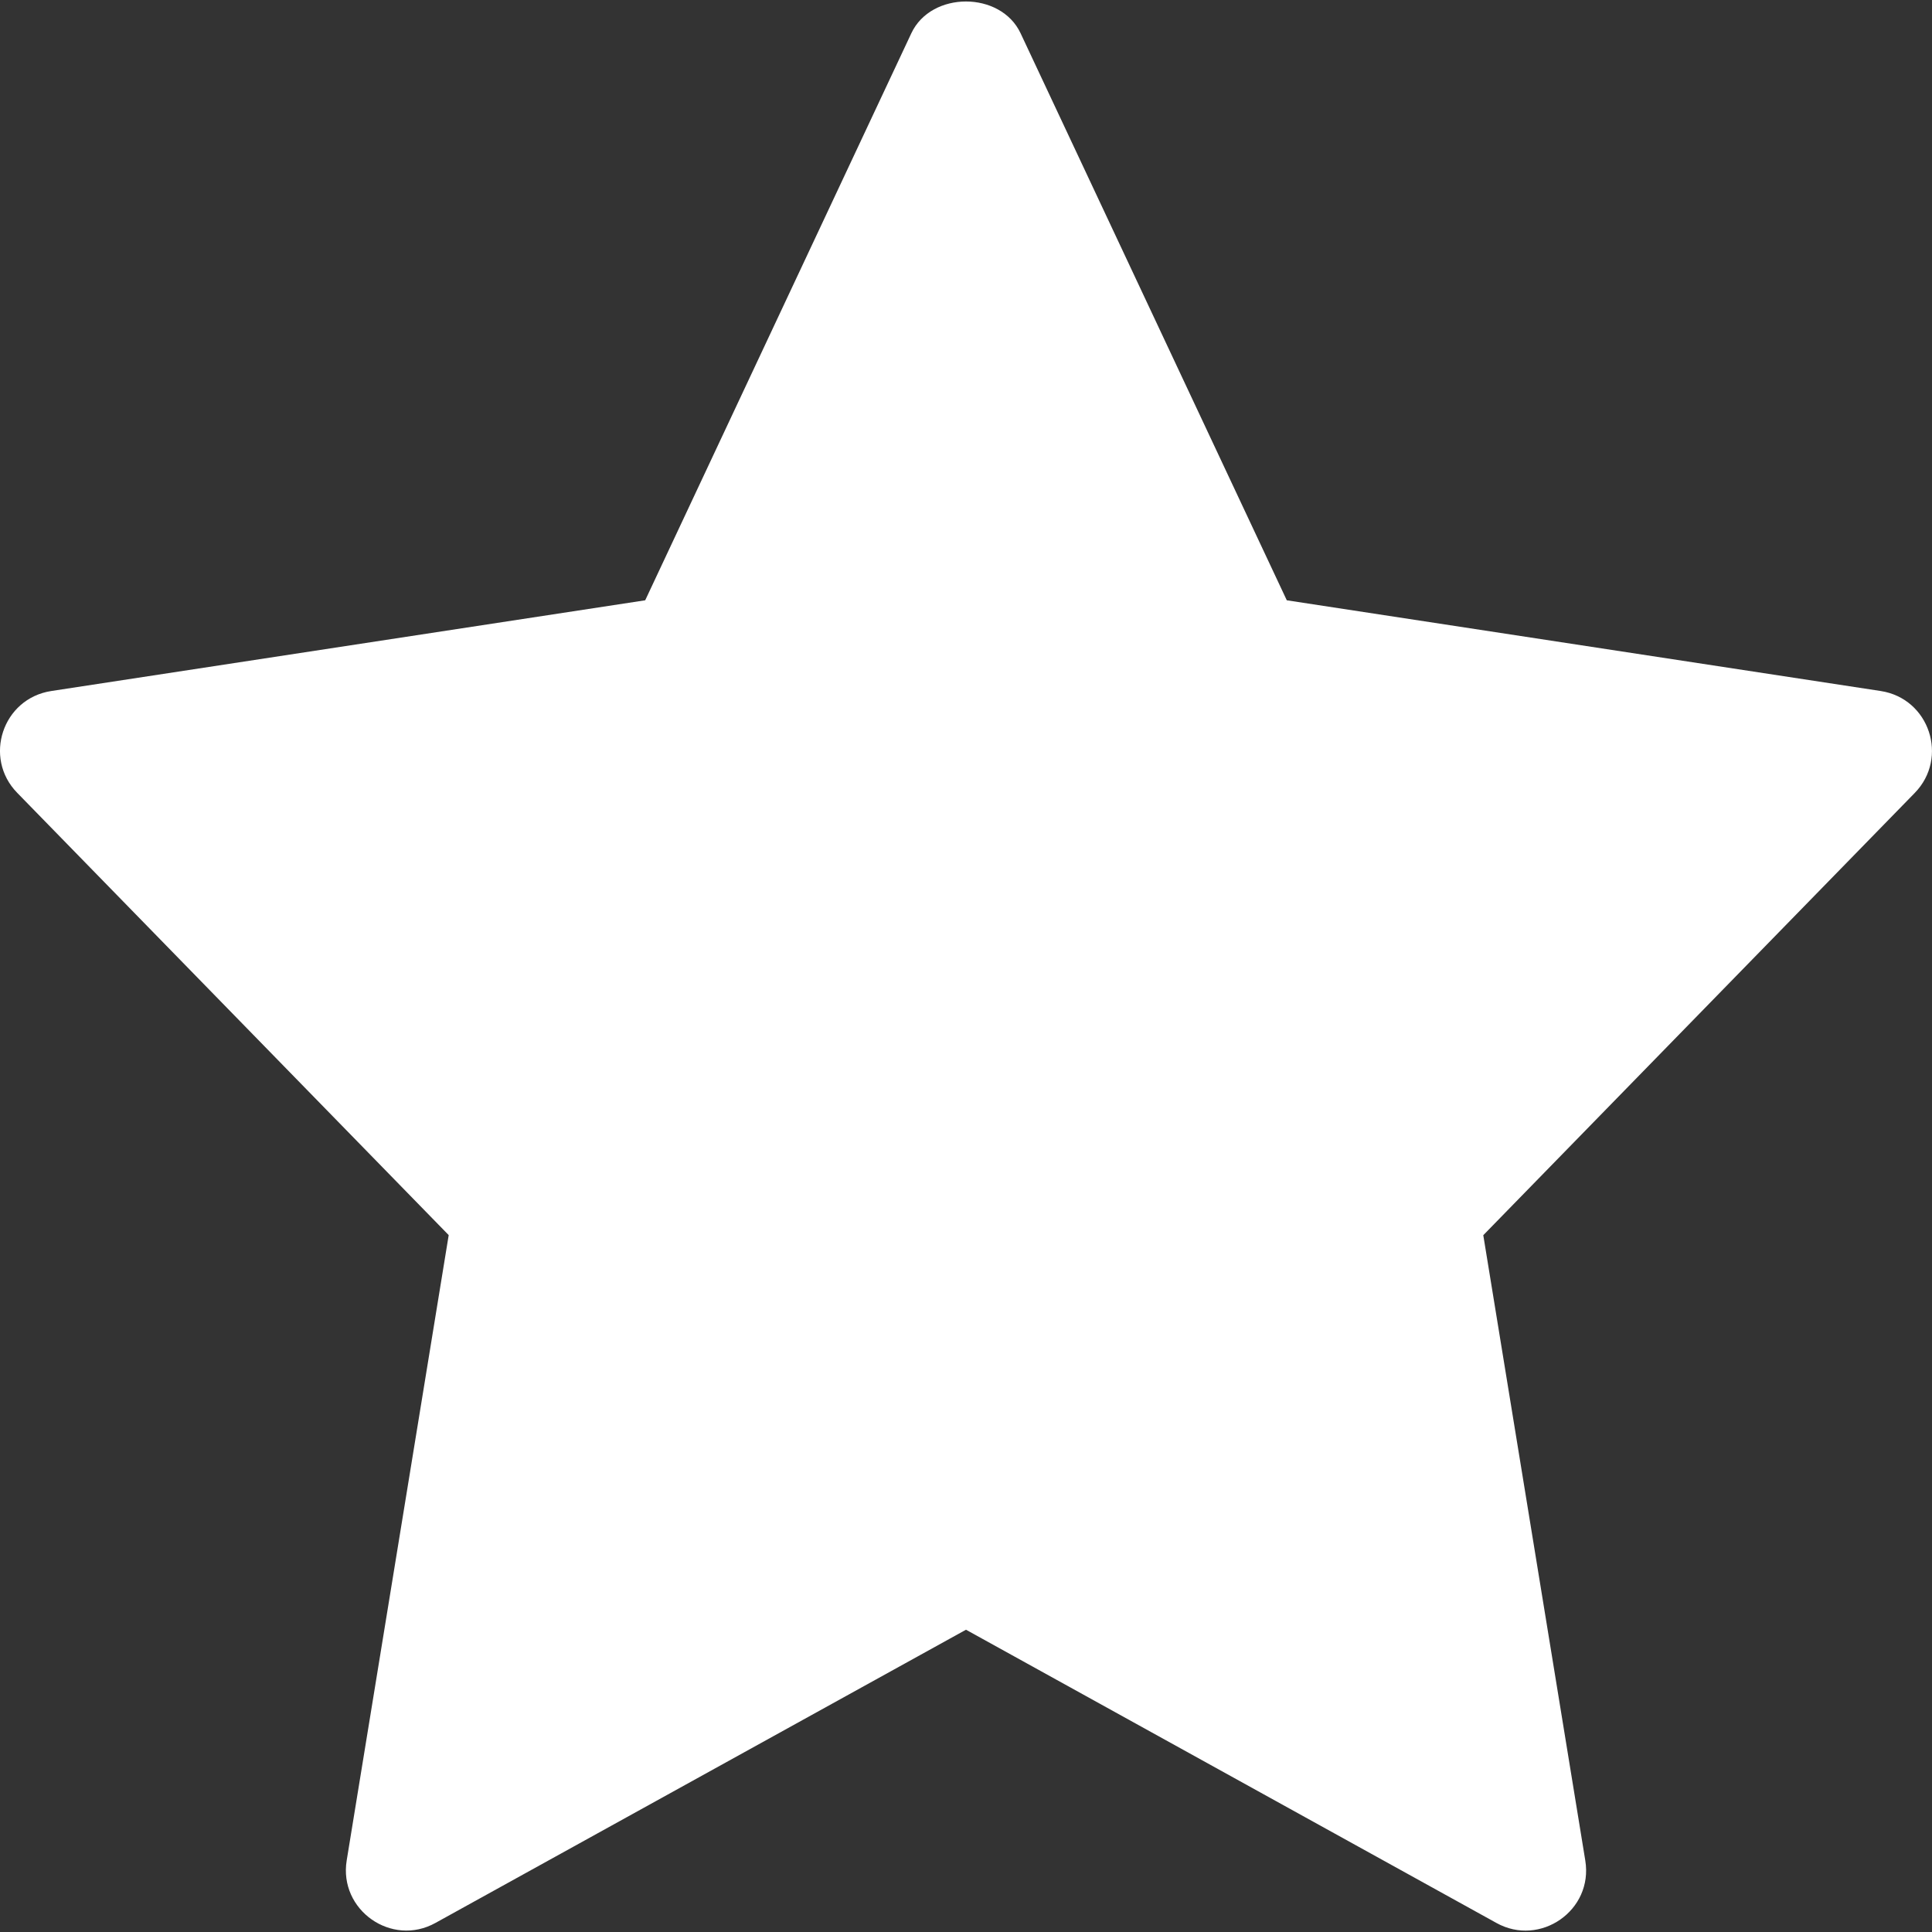 <svg
  xmlns="http://www.w3.org/2000/svg"
  version="1.1"
  xmlns:xlink="http://www.w3.org/1999/xlink"
  xmlns:svgjs="http://svgjs.com/svgjs"
  width="512"
  height="512"
  x="0"
  y="0"
  viewBox="0 0 24 24"
  style="enable-background: new 0 0 512 512"
  xml:space="preserve"
  class=""
>
  <rect x="0" y="0" width="24" height="24" fill="#333333" stroke="none"/>
  <g>
    <path
      xmlns="http://www.w3.org/2000/svg"
      d="m23.363 8.584-7.378-1.127-3.307-7.044c-.247-.526-1.11-.526-1.357 0l-3.306 7.044-7.378 1.127c-.606.093-.848.83-.423 1.265l5.36 5.494-1.267 7.767c-.101.617.558 1.08 1.103.777l6.59-3.642 6.59 3.643c.54.3 1.205-.154 1.103-.777l-1.267-7.767 5.36-5.494c.425-.436.182-1.173-.423-1.266z"
      fill="#ffffff"
      data-original="#ffc107"
      class=""
    ></path>
  </g>
</svg>
